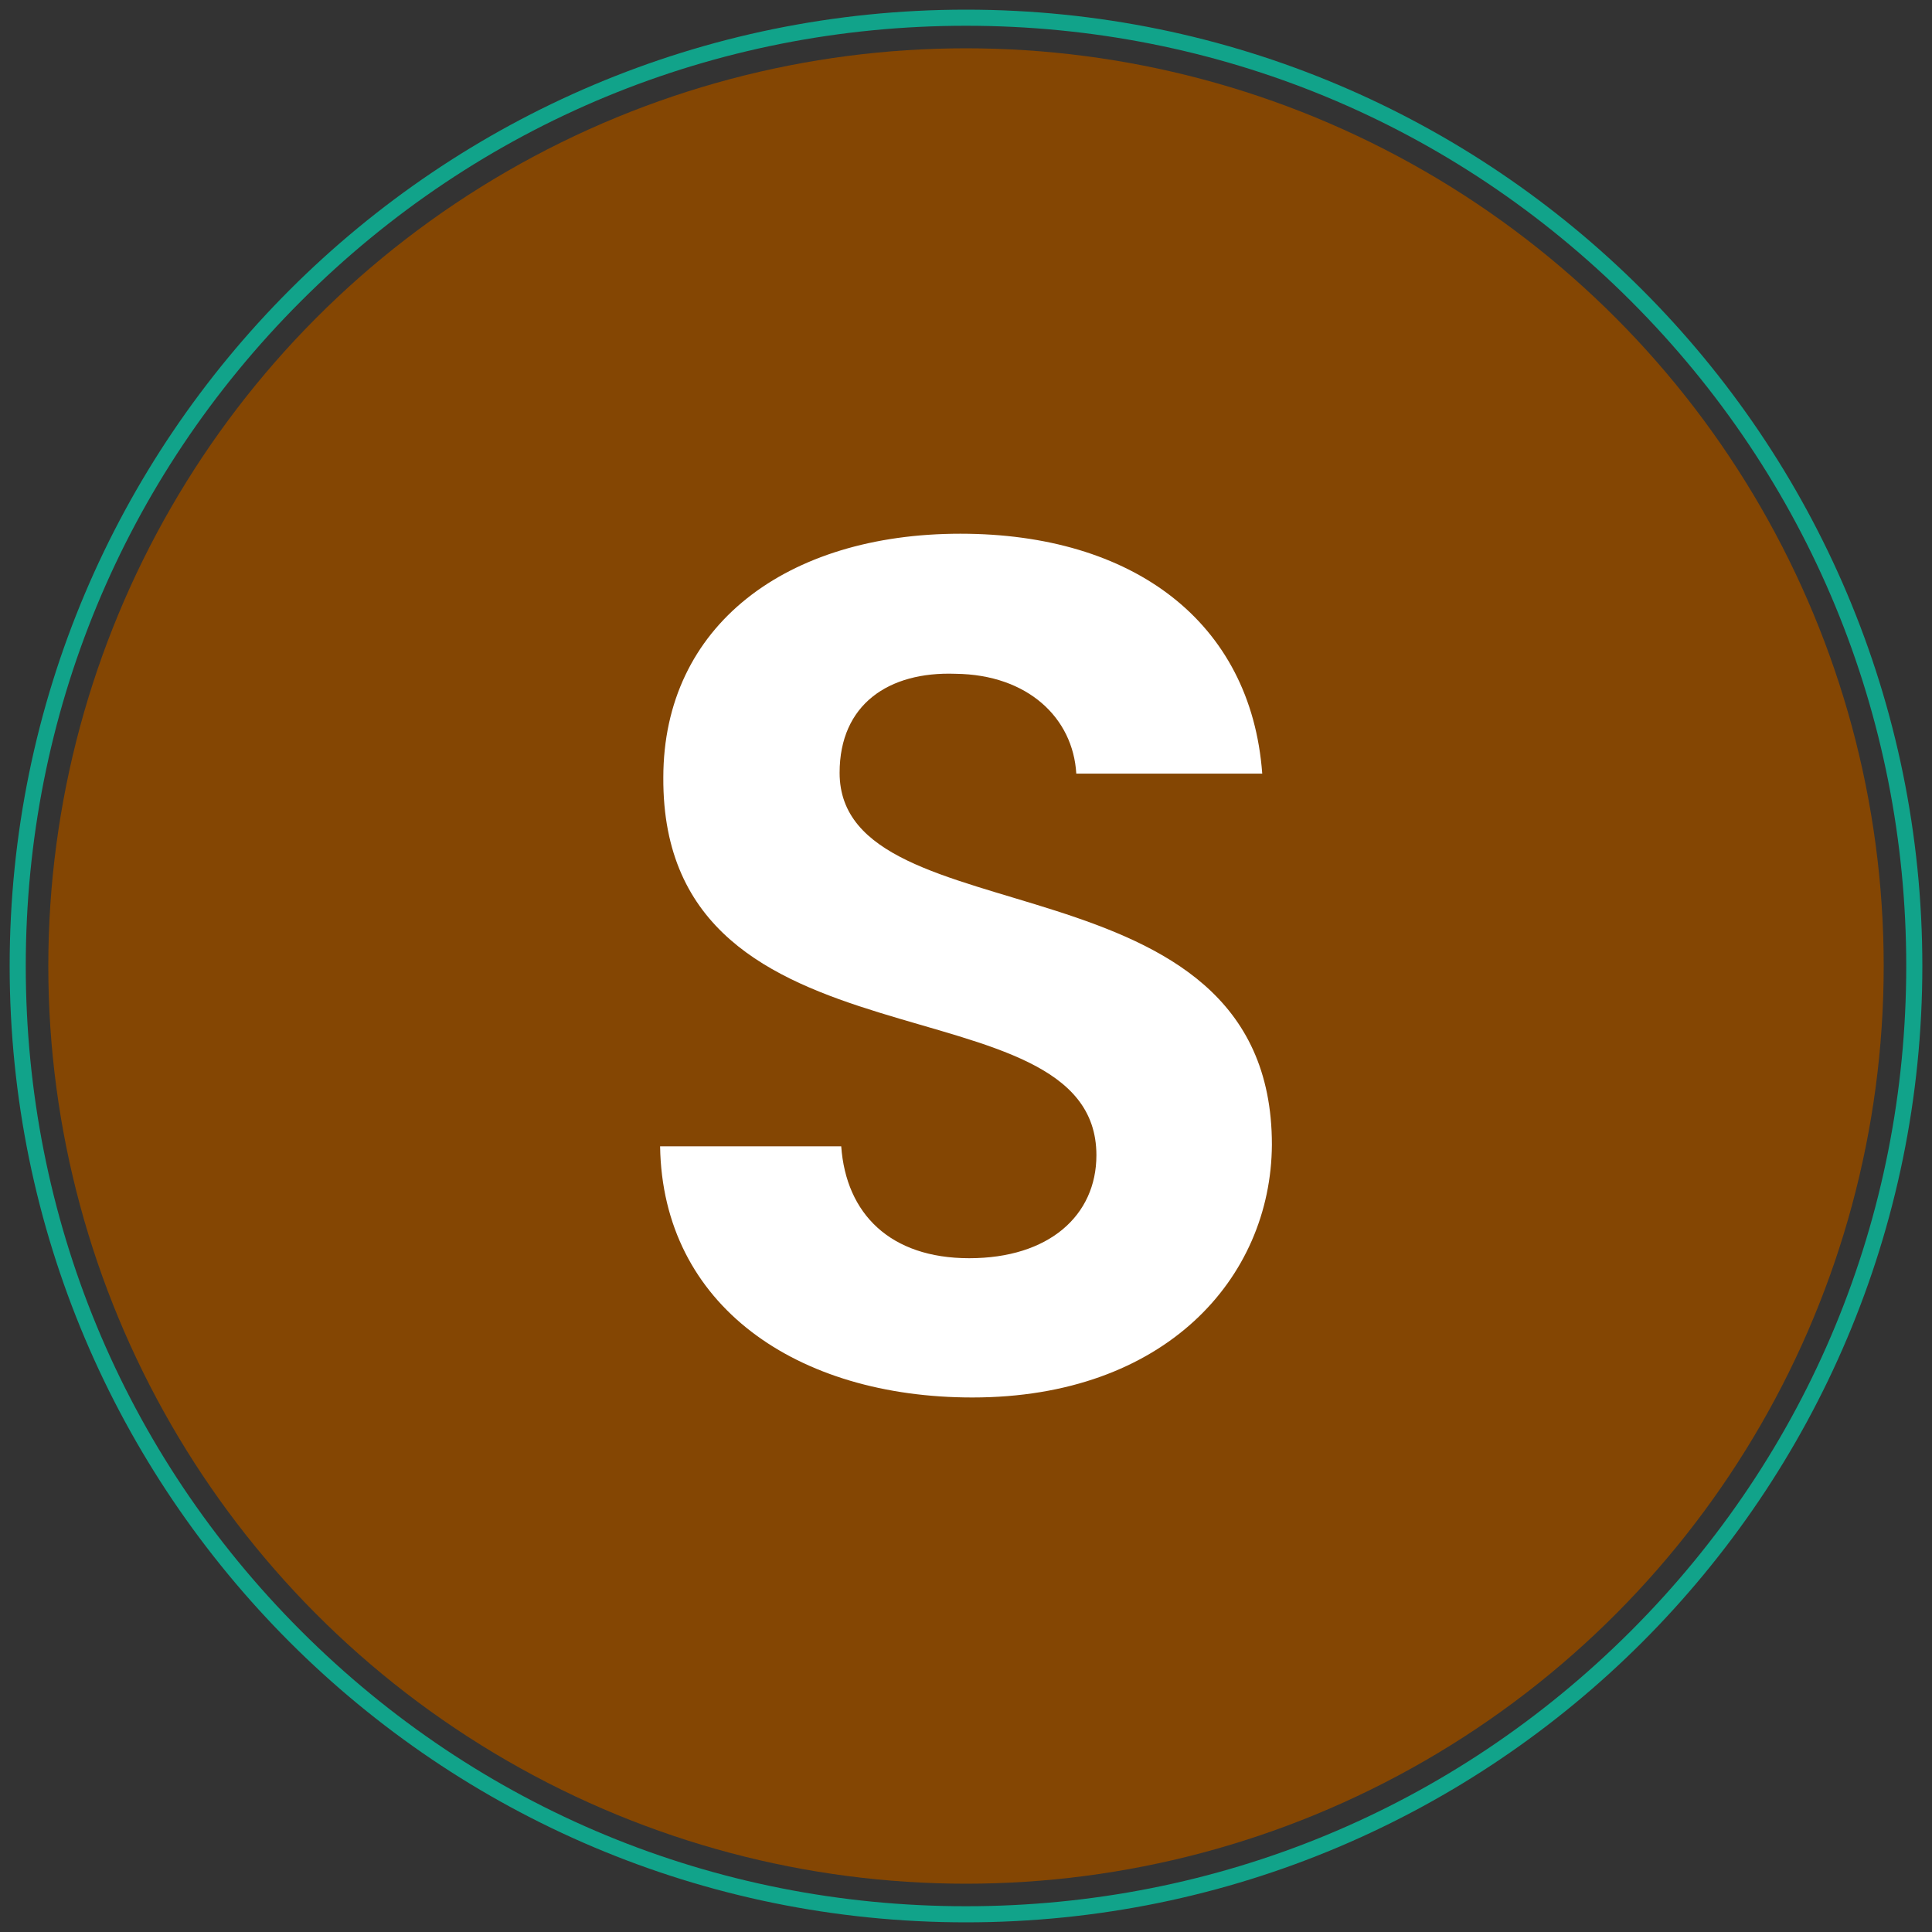 <?xml version="1.0" encoding="utf-8"?>
<!-- Generator: Adobe Illustrator 19.0.0, SVG Export Plug-In . SVG Version: 6.00 Build 0)  -->
<svg version="1.1" id="s_1_" xmlns="http://www.w3.org/2000/svg" xmlns:xlink="http://www.w3.org/1999/xlink" x="0px" y="0px"
	 viewBox="-185 277 240 240" style="enable-background:new -185 277 240 240;" xml:space="preserve">
<rect x="-185" y="277" width="240" height="240" fill="#333333" stroke="none"/>
<style type="text/css">
	.st0{fill:#11A38A;}
	.st1{fill:#844603;}
	.st2{fill:#FFFFFF;}
</style>
<g id="Ellipse_1">
	<g>
		<path class="st0" d="M-65,280.2c31.2,0,60.5,12.1,82.6,34.2s34.2,51.4,34.2,82.6s-12.1,60.5-34.2,82.6s-51.4,34.2-82.6,34.2
			s-60.5-12.1-82.6-34.2s-34.2-51.4-34.2-82.6s12.1-60.5,34.2-82.6S-96.2,280.2-65,280.2 M-65,278.2c-65.6,0-118.8,53.2-118.8,118.8
			S-130.6,515.8-65,515.8S53.8,462.6,53.8,397S0.6,278.2-65,278.2L-65,278.2z"/>
	</g>
</g>
<g id="Ellipse_1_copy">
	<g>
		<circle class="st1" cx="-65" cy="397" r="114"/>
	</g>
</g>
<g id="S">
	<g>
		<path class="st2" d="M-64.2,450.6c-21.8,0-38.5-11.4-38.8-31.2h22.5c0.6,8.4,6.1,13.9,15.9,13.9c9.9,0,15.8-5.3,15.8-12.8
			c0-22.6-54-9-53.8-46.9c0-18.9,15.3-30.3,36.9-30.3c21.4,0,36.1,10.9,37.5,29.8h-23.1c-0.4-6.9-6-12.3-15-12.4
			c-8.3-0.3-14.4,3.8-14.4,12.3c0,21,53.7,9.3,53.7,46.2C-27.1,435.8-40.3,450.6-64.2,450.6z"/>
	</g>
</g>
</svg>
